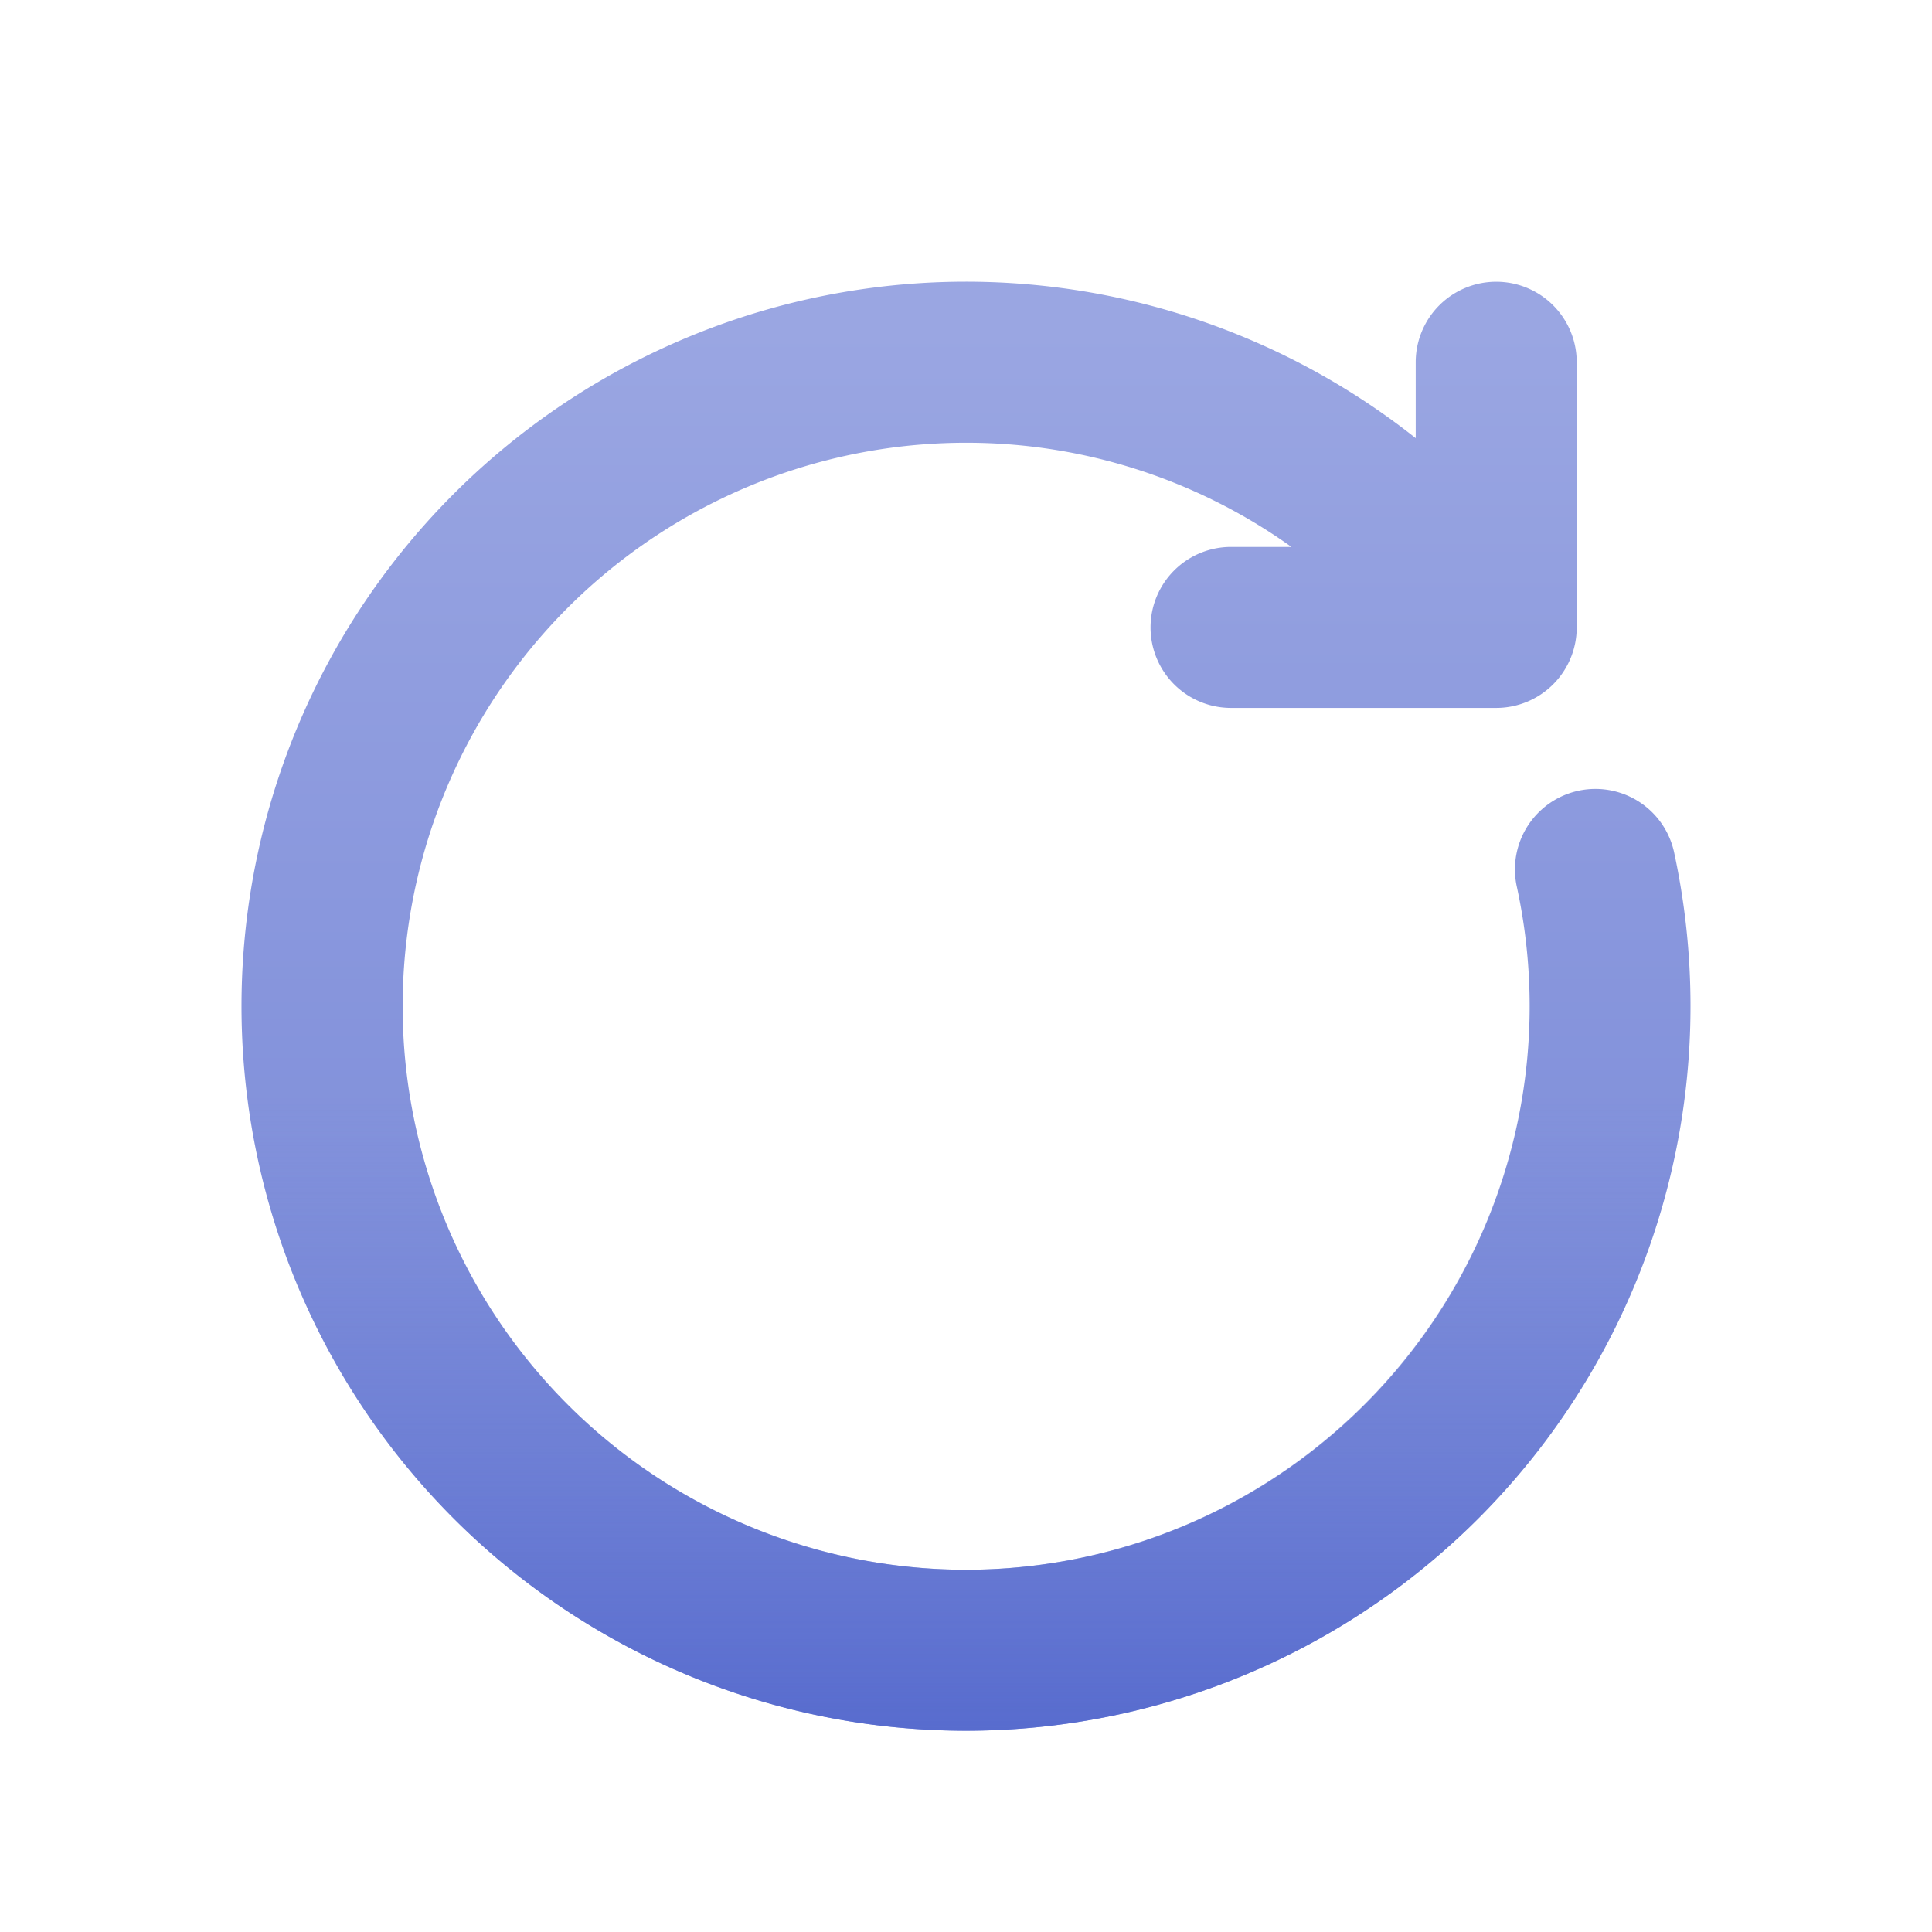 <svg xmlns="http://www.w3.org/2000/svg" xmlns:xlink="http://www.w3.org/1999/xlink" viewBox="0 0 48 48"><defs><style>.cls-1{fill:url(#linear-gradient);}.cls-2{fill:url(#linear-gradient-2);}</style><linearGradient id="linear-gradient" x1="24" y1="8.125" x2="24" y2="42.495" gradientUnits="userSpaceOnUse"><stop offset="0" stop-color="#9aa6e2"/><stop offset="1" stop-color="#7283d6"/></linearGradient><linearGradient id="linear-gradient-2" x1="24" y1="27.396" x2="24" y2="45.917" gradientUnits="userSpaceOnUse"><stop offset="0" stop-color="#7283d6" stop-opacity="0"/><stop offset="1" stop-color="#4d62cb"/></linearGradient></defs><title>User Interface Gradient</title><g id="Refresh"><path class="cls-1" d="M41.588,21.155a2,2,0,0,0-3.908.852A14,14,0,1,1,24,11a13.891,13.891,0,0,1,8.085,2.588h-1.5a2,2,0,0,0,0,4h6.588a2,2,0,0,0,2-2V9a2,2,0,0,0-4,0v1.886A18,18,0,1,0,42,25,18.113,18.113,0,0,0,41.588,21.155Z"/><path class="cls-2" d="M24,39A14.016,14.016,0,0,1,10,25H6a18,18,0,0,0,36,0H38A14.016,14.016,0,0,1,24,39Z"/></g></svg>